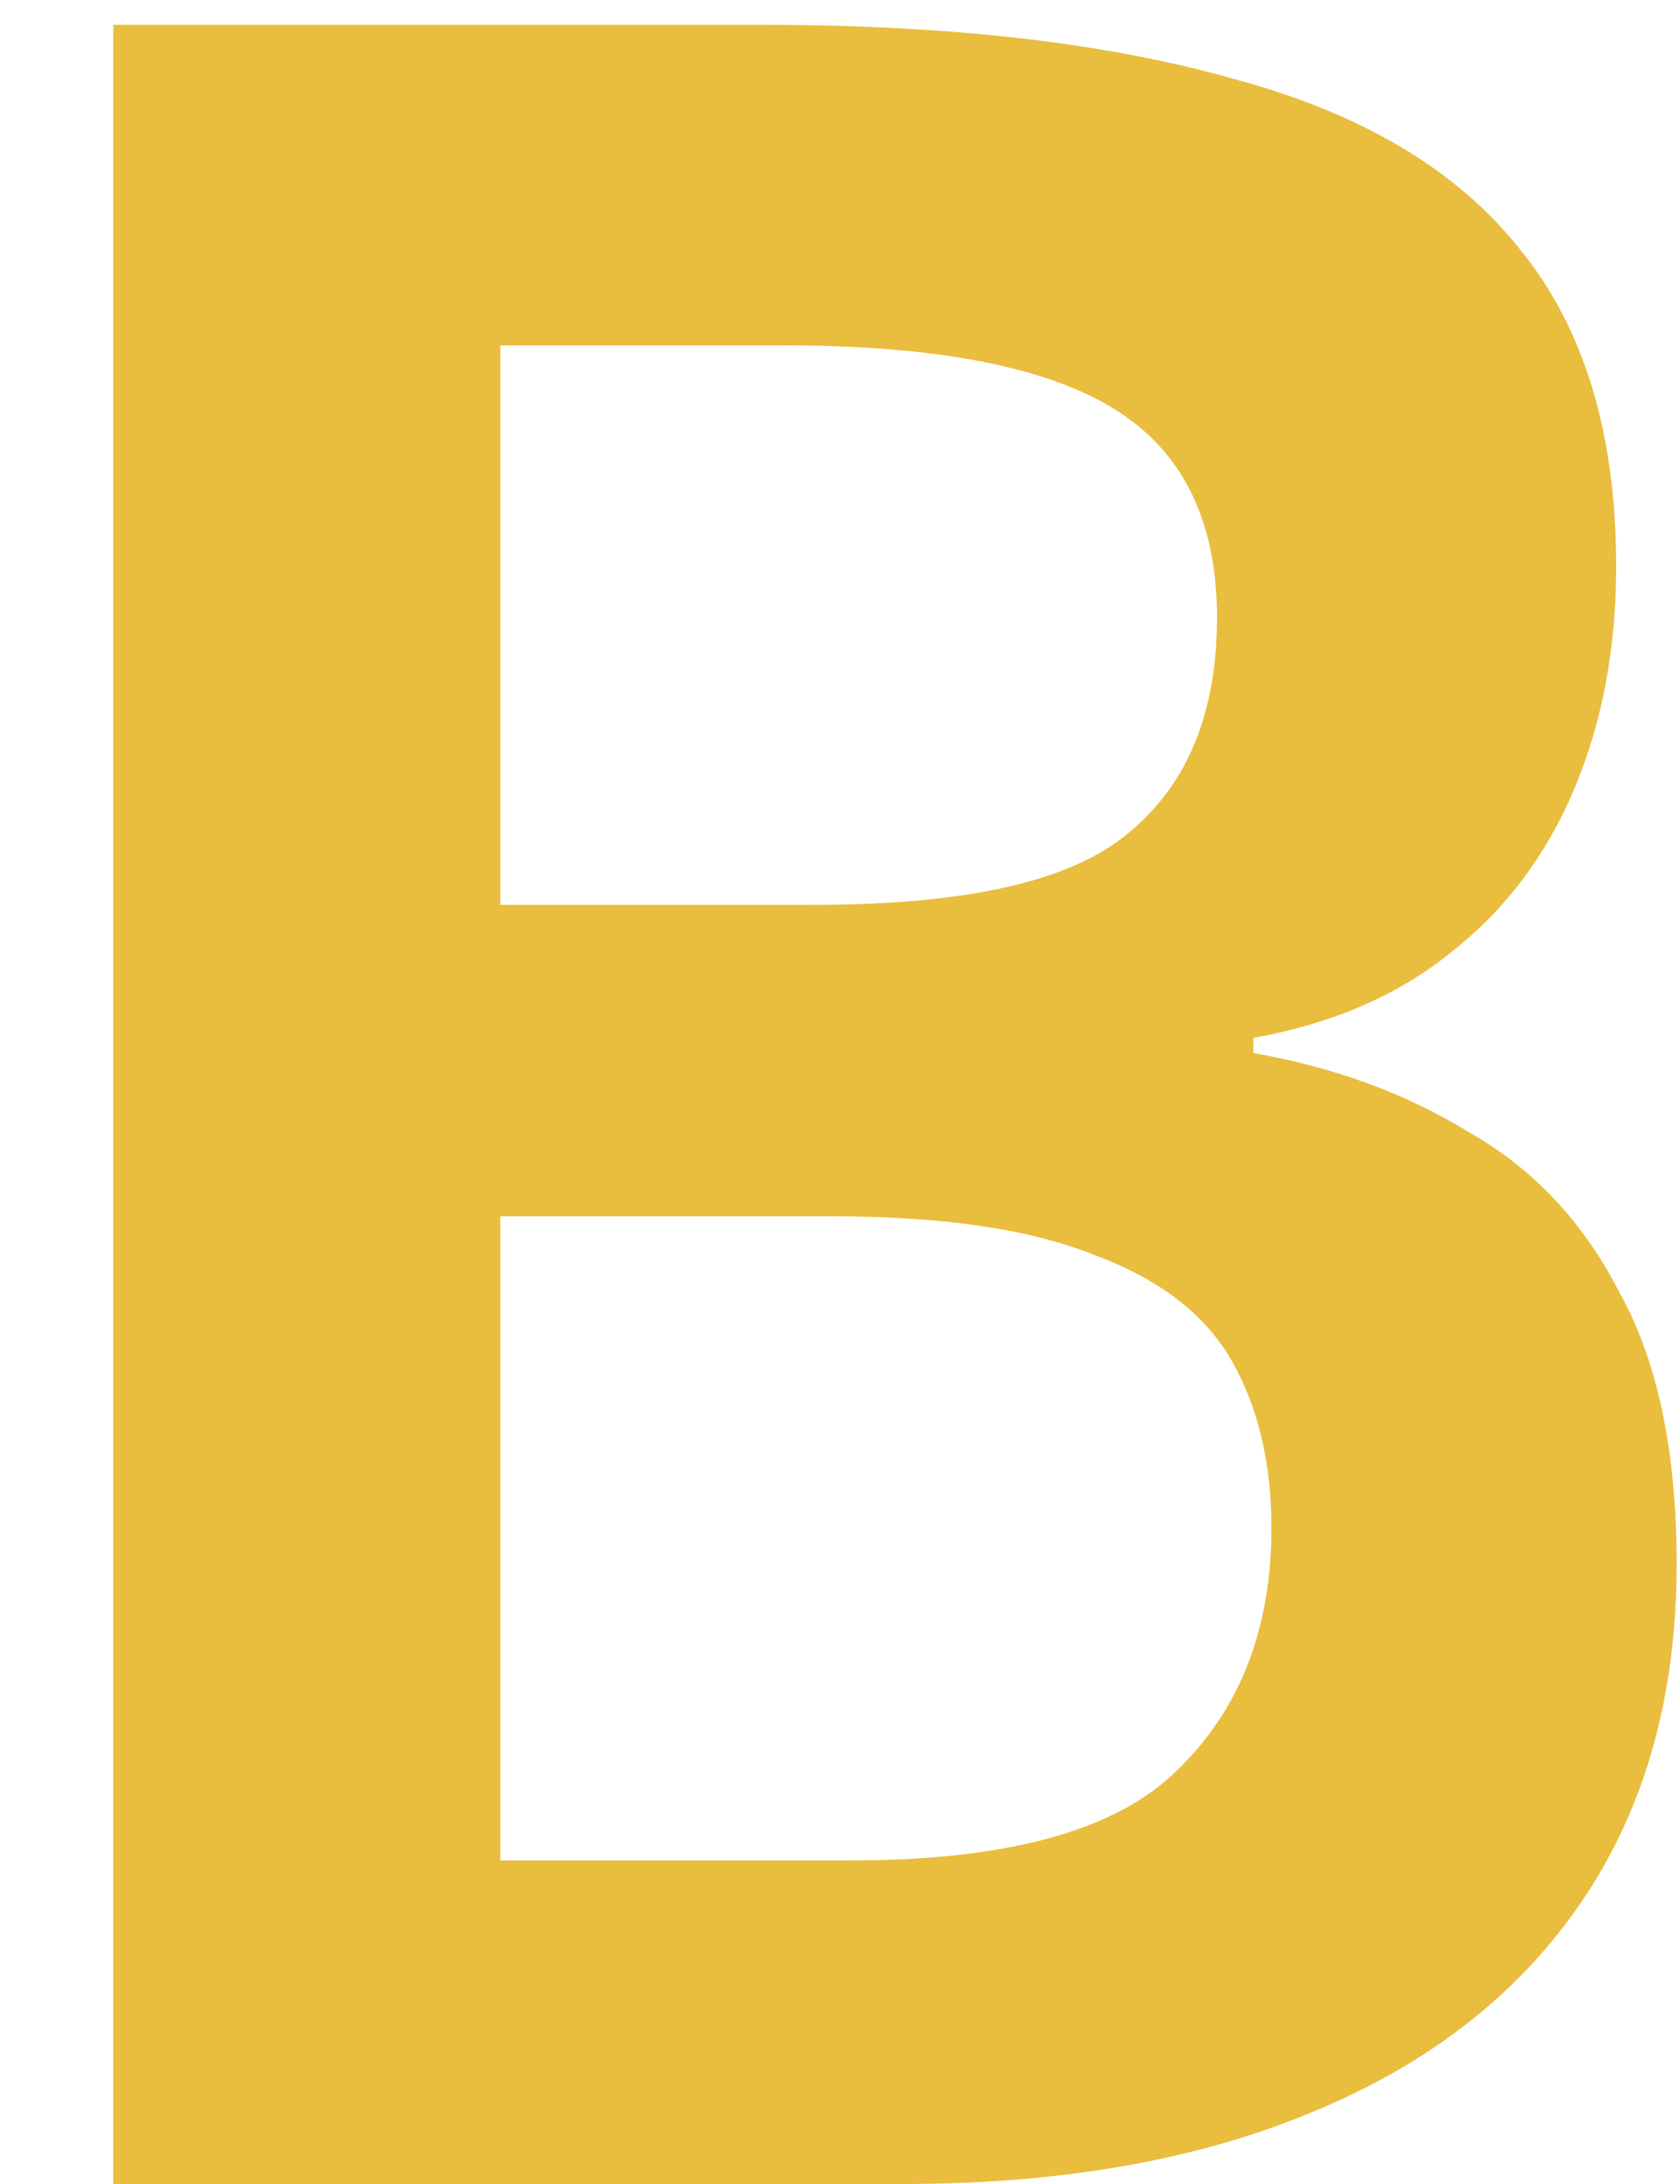 <svg width="10" height="13" viewBox="0 0 10 13" fill="none" xmlns="http://www.w3.org/2000/svg">
<path d="M4.544 0.148C5.66 0.148 6.596 0.256 7.352 0.472C8.108 0.676 8.672 1.012 9.044 1.48C9.428 1.948 9.62 2.578 9.62 3.37C9.62 3.862 9.536 4.306 9.368 4.702C9.2 5.098 8.954 5.422 8.63 5.674C8.318 5.926 7.928 6.094 7.46 6.178V6.268C7.94 6.352 8.366 6.508 8.738 6.736C9.122 6.952 9.422 7.27 9.638 7.69C9.866 8.098 9.98 8.638 9.98 9.31C9.98 10.09 9.794 10.756 9.422 11.308C9.05 11.86 8.516 12.28 7.82 12.568C7.136 12.856 6.32 13 5.372 13H0.674V0.148H4.544ZM4.85 5.386C5.762 5.386 6.386 5.242 6.722 4.954C7.07 4.666 7.244 4.24 7.244 3.676C7.244 3.1 7.04 2.686 6.632 2.434C6.224 2.182 5.57 2.056 4.67 2.056H2.978V5.386H4.85ZM2.978 7.24V11.074H5.066C6.002 11.074 6.65 10.894 7.01 10.534C7.382 10.174 7.568 9.694 7.568 9.094C7.568 8.71 7.49 8.38 7.334 8.104C7.178 7.828 6.908 7.618 6.524 7.474C6.14 7.318 5.618 7.24 4.958 7.24H2.978Z" fill="#E9BD3E"/>
</svg>

